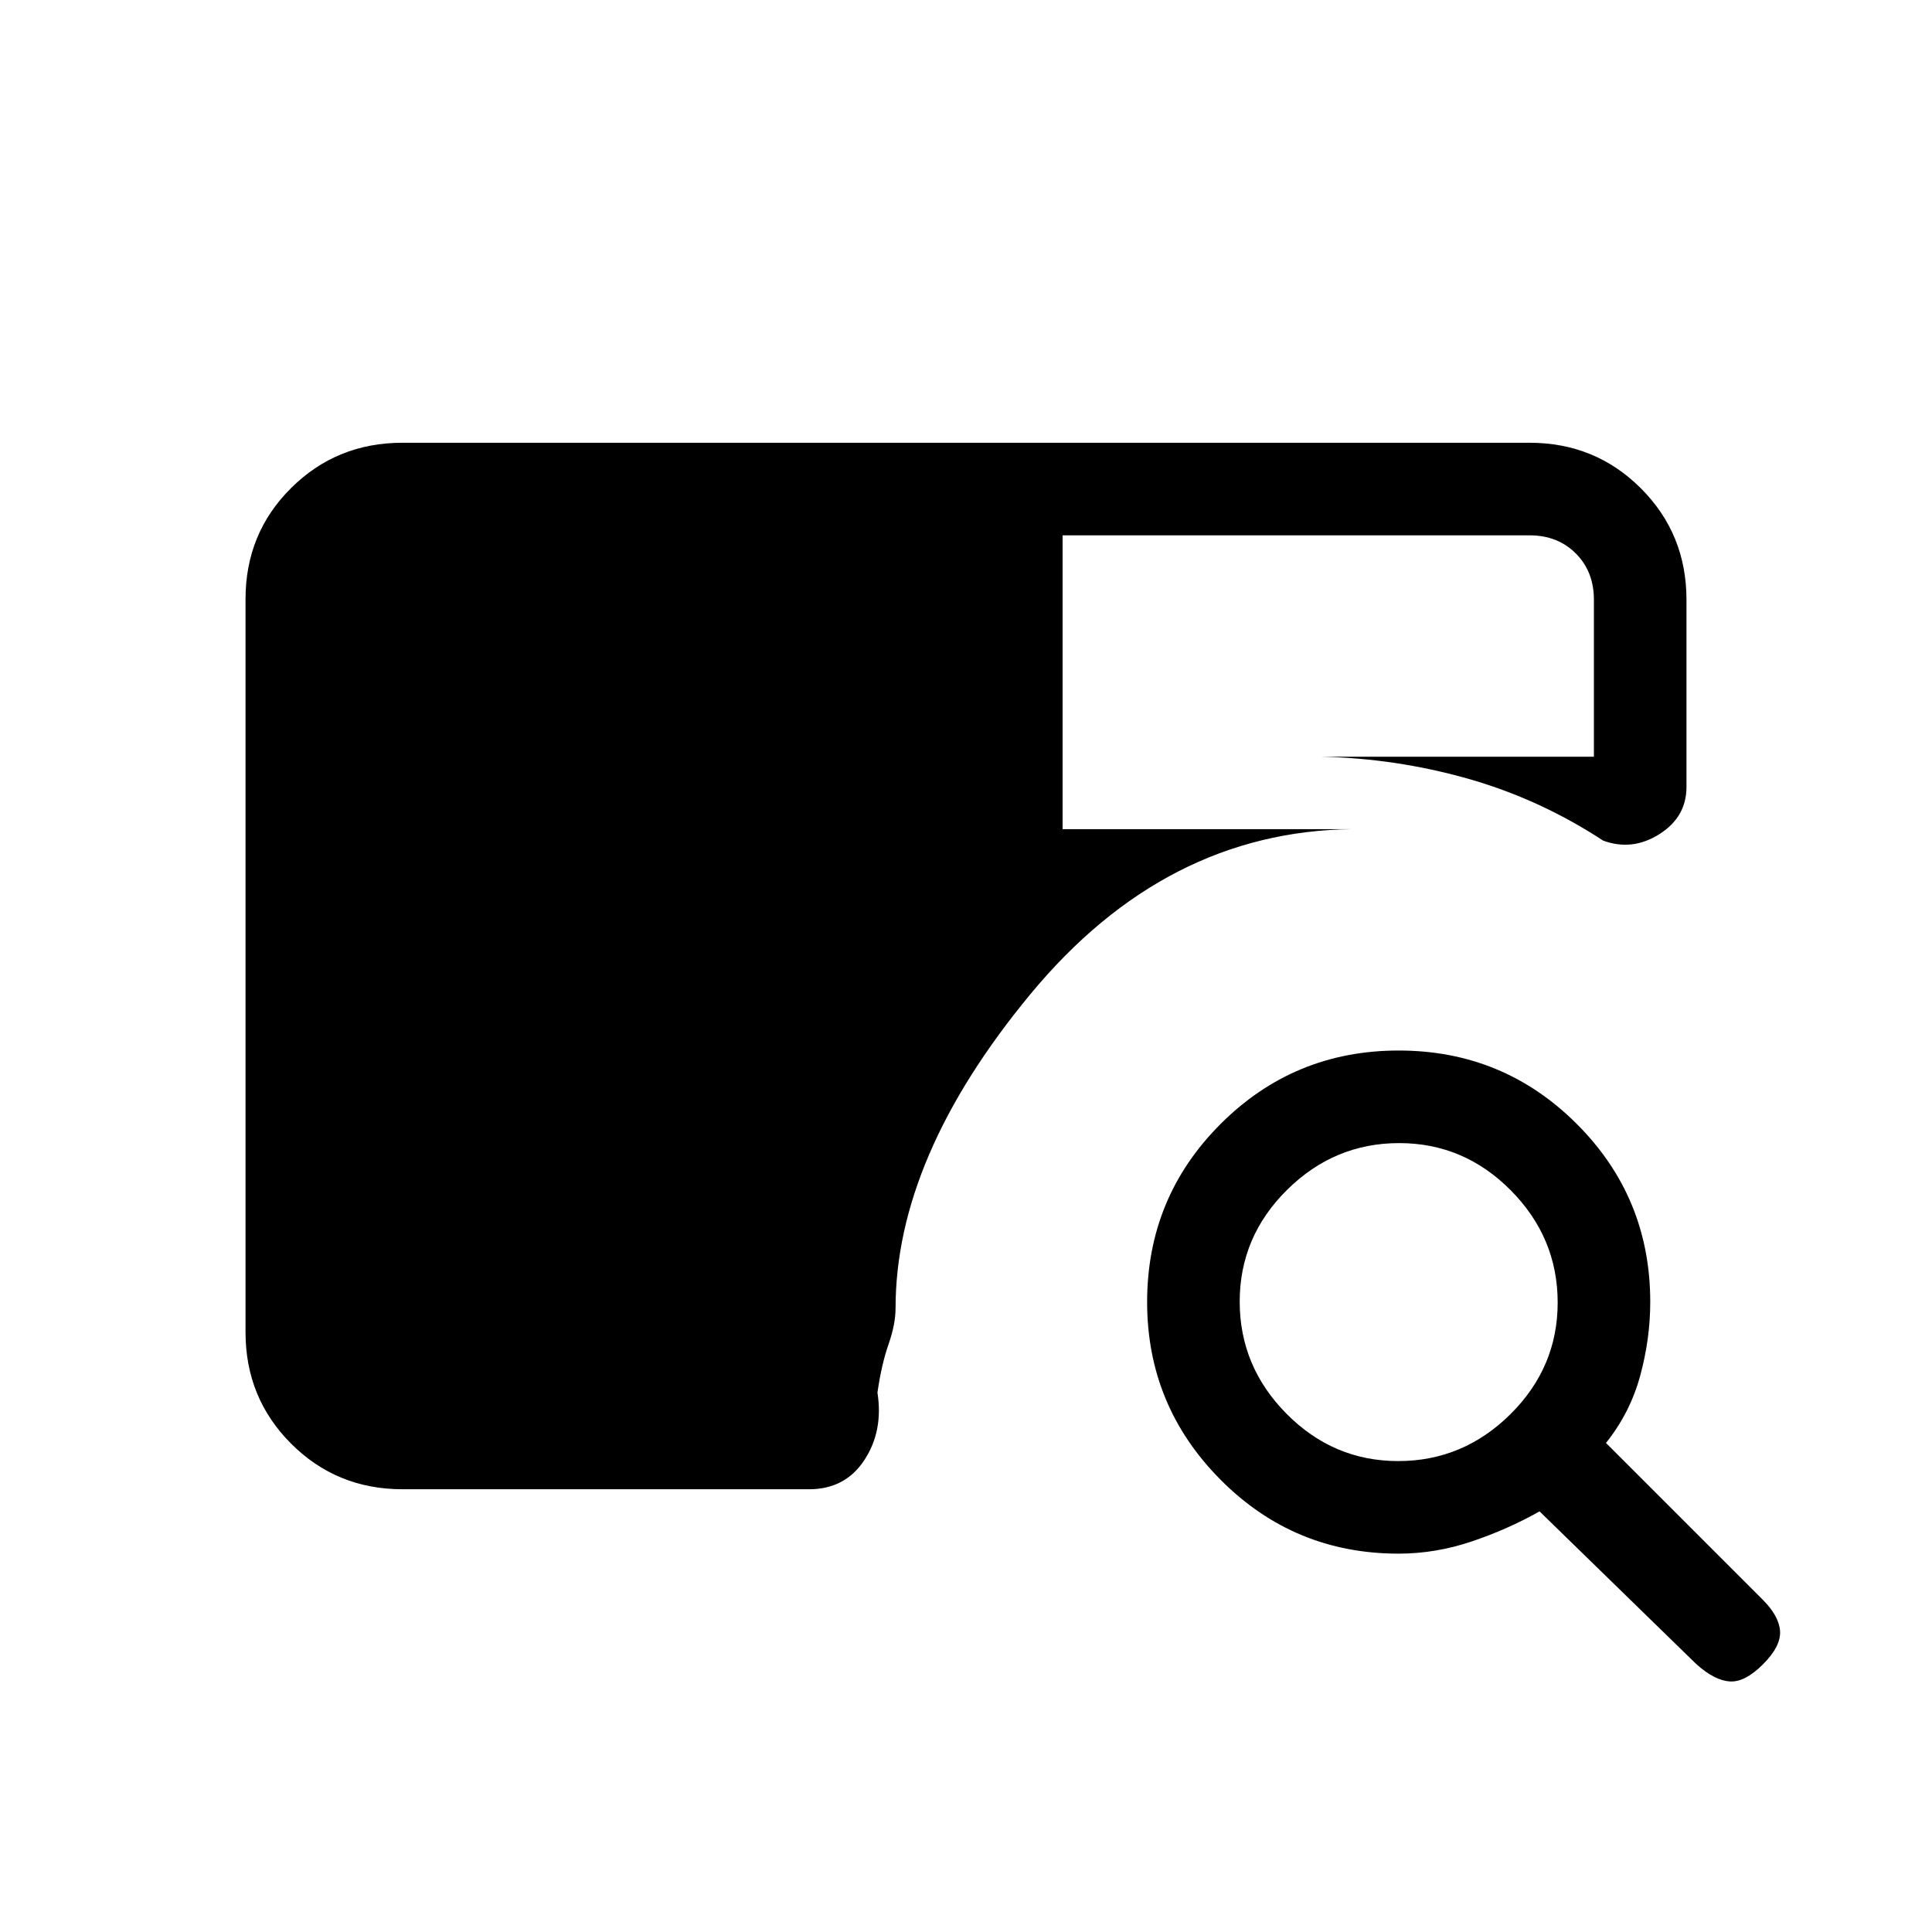 <svg xmlns="http://www.w3.org/2000/svg" height="20" viewBox="0 -960 960 960" width="20"><path d="M200-220q-32.7 0-55.35-22.66T122-298.04v-364.24q0-32.72 22.65-55.22T200-740h560q32.7 0 55.35 22.65T838-662v93q0 15-13.5 23.5t-27.89 3.2Q765-563 729.2-573.13 693.4-583.25 656-584h136v-78q0-14-9-23t-23-9H528v146h144q-93 1-160 82t-67 156q0 8-3.5 18t-5.5 24q3 19-6.5 33.5T402-220H200Zm494.95 32q-51.98 0-88.46-36.73Q570-261.45 570-313q0-52 36.5-88.5T695-438q52 0 88.5 36.49 36.5 36.48 36.5 88.46 0 18.26-5 36.66Q810-258 798-243l78 78q8 8 8.5 15.5T876-133q-9 9-16.5 8.5T843-133l-78-76q-16 9-33.89 15-17.9 6-36.16 6Zm-.18-46q32.23 0 55.73-23.27 23.5-23.28 23.5-55.5 0-32.23-23.27-55.73-23.28-23.5-55.5-23.5-32.23 0-55.73 23.27-23.5 23.28-23.5 55.5 0 32.23 23.27 55.73 23.28 23.5 55.5 23.5Z"/></svg>